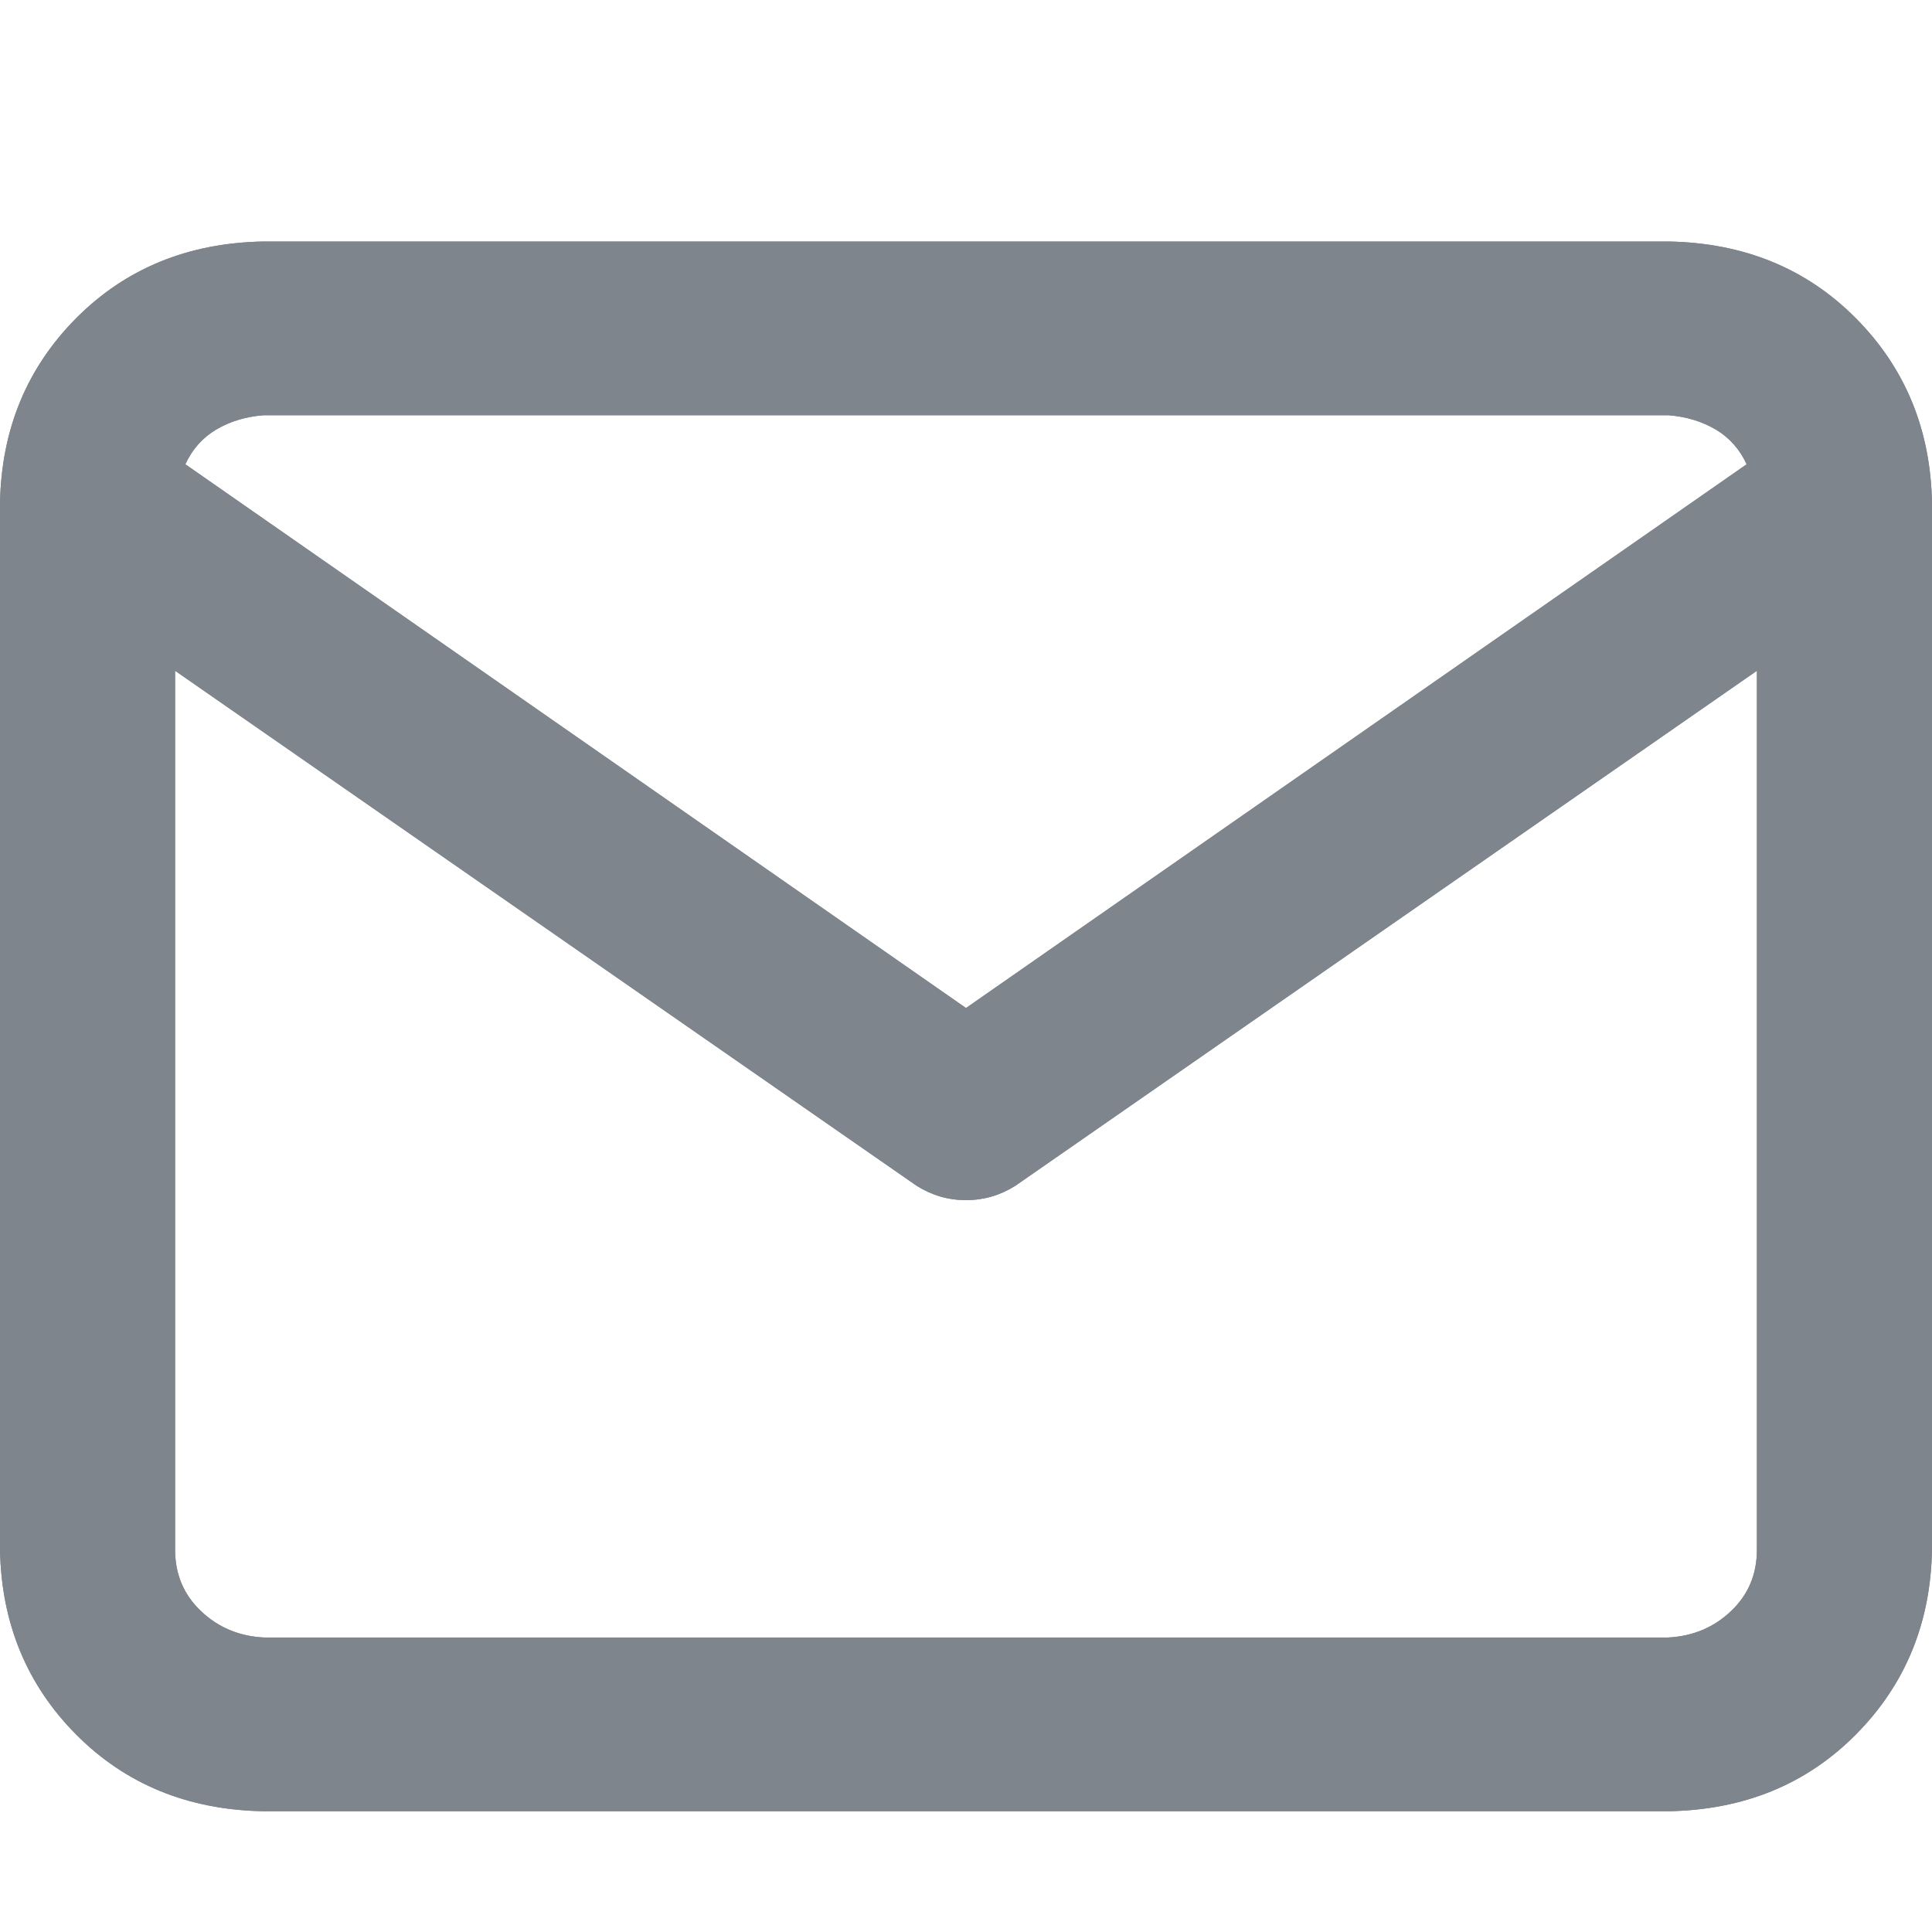 <svg width="16" height="16" viewBox="0 0 16 16" fill="#7F858D" xmlns="http://www.w3.org/2000/svg">
<path d="M2.183 2H13.817C14.442 2.011 14.96 2.223 15.369 2.635C15.778 3.047 15.989 3.557 16 4.167V12.833C15.989 13.443 15.778 13.953 15.369 14.365C14.96 14.777 14.442 14.989 13.817 15H2.183C1.558 14.989 1.041 14.777 0.631 14.365C0.222 13.953 0.011 13.443 0 12.833V4.167C0.011 3.557 0.222 3.047 0.631 2.635C1.041 2.223 1.558 2.011 2.183 2ZM14.465 3.845C14.408 3.721 14.323 3.625 14.209 3.557C14.095 3.49 13.964 3.45 13.817 3.439H2.183C2.036 3.45 1.905 3.49 1.791 3.557C1.677 3.625 1.592 3.721 1.535 3.845L8 8.348L14.465 3.845ZM14.55 5.555L8.409 9.82C8.284 9.899 8.148 9.939 8 9.939C7.852 9.939 7.716 9.899 7.591 9.82L1.45 5.555V12.833C1.45 13.037 1.521 13.206 1.663 13.341C1.805 13.477 1.979 13.55 2.183 13.561H13.817C14.021 13.55 14.195 13.477 14.337 13.341C14.479 13.206 14.55 13.037 14.55 12.833V5.555Z" fill="#7F858D"/>
<path fill-rule="evenodd" clip-rule="evenodd" d="M14.578 3.876L14.547 3.808C14.482 3.667 14.385 3.557 14.255 3.48C14.128 3.404 13.983 3.361 13.823 3.349L13.817 3.349L2.176 3.349C2.017 3.361 1.872 3.404 1.745 3.48C1.615 3.557 1.518 3.667 1.453 3.808L1.422 3.876L8 8.457L14.578 3.876ZM14.64 5.383L8.36 9.745C8.249 9.815 8.13 9.849 8 9.849C7.87 9.849 7.751 9.815 7.64 9.745L1.36 5.383V12.833C1.36 13.06 1.44 13.253 1.601 13.406C1.759 13.557 1.953 13.639 2.178 13.651L2.183 13.651L13.822 13.651C14.047 13.639 14.241 13.557 14.399 13.406C14.56 13.253 14.64 13.06 14.64 12.833V5.383ZM7.591 9.82C7.716 9.899 7.852 9.939 8 9.939C8.148 9.939 8.284 9.899 8.409 9.82L14.55 5.555V12.833C14.55 13.037 14.479 13.206 14.337 13.341C14.195 13.477 14.021 13.55 13.817 13.561H2.183C1.979 13.55 1.805 13.477 1.663 13.341C1.521 13.206 1.45 13.037 1.45 12.833V5.555L7.591 9.82ZM13.816 2.09C14.419 2.101 14.914 2.305 15.305 2.698C15.697 3.093 15.899 3.58 15.91 4.168V12.833C15.899 13.42 15.697 13.908 15.305 14.302C14.914 14.696 14.419 14.899 13.816 14.91H2.184C1.581 14.899 1.086 14.696 0.695 14.302C0.303 13.908 0.101 13.42 0.09 12.833V4.168C0.101 3.581 0.303 3.093 0.695 2.698C1.086 2.305 1.581 2.101 2.184 2.09H13.816ZM0 4.167V12.833C0.011 13.443 0.222 13.953 0.631 14.365C1.041 14.777 1.558 14.989 2.183 15H13.817C14.442 14.989 14.96 14.777 15.369 14.365C15.778 13.953 15.989 13.443 16 12.833V4.167C15.989 3.557 15.778 3.047 15.369 2.635C14.96 2.223 14.442 2.011 13.817 2H2.183C1.558 2.011 1.041 2.223 0.631 2.635C0.222 3.047 0.011 3.557 0 4.167ZM14.209 3.557C14.323 3.625 14.408 3.721 14.465 3.845L8 8.348L1.535 3.845C1.592 3.721 1.677 3.625 1.791 3.557C1.905 3.49 2.036 3.45 2.183 3.439H13.817C13.964 3.45 14.095 3.49 14.209 3.557Z" fill="#7F858D"/>
</svg>

